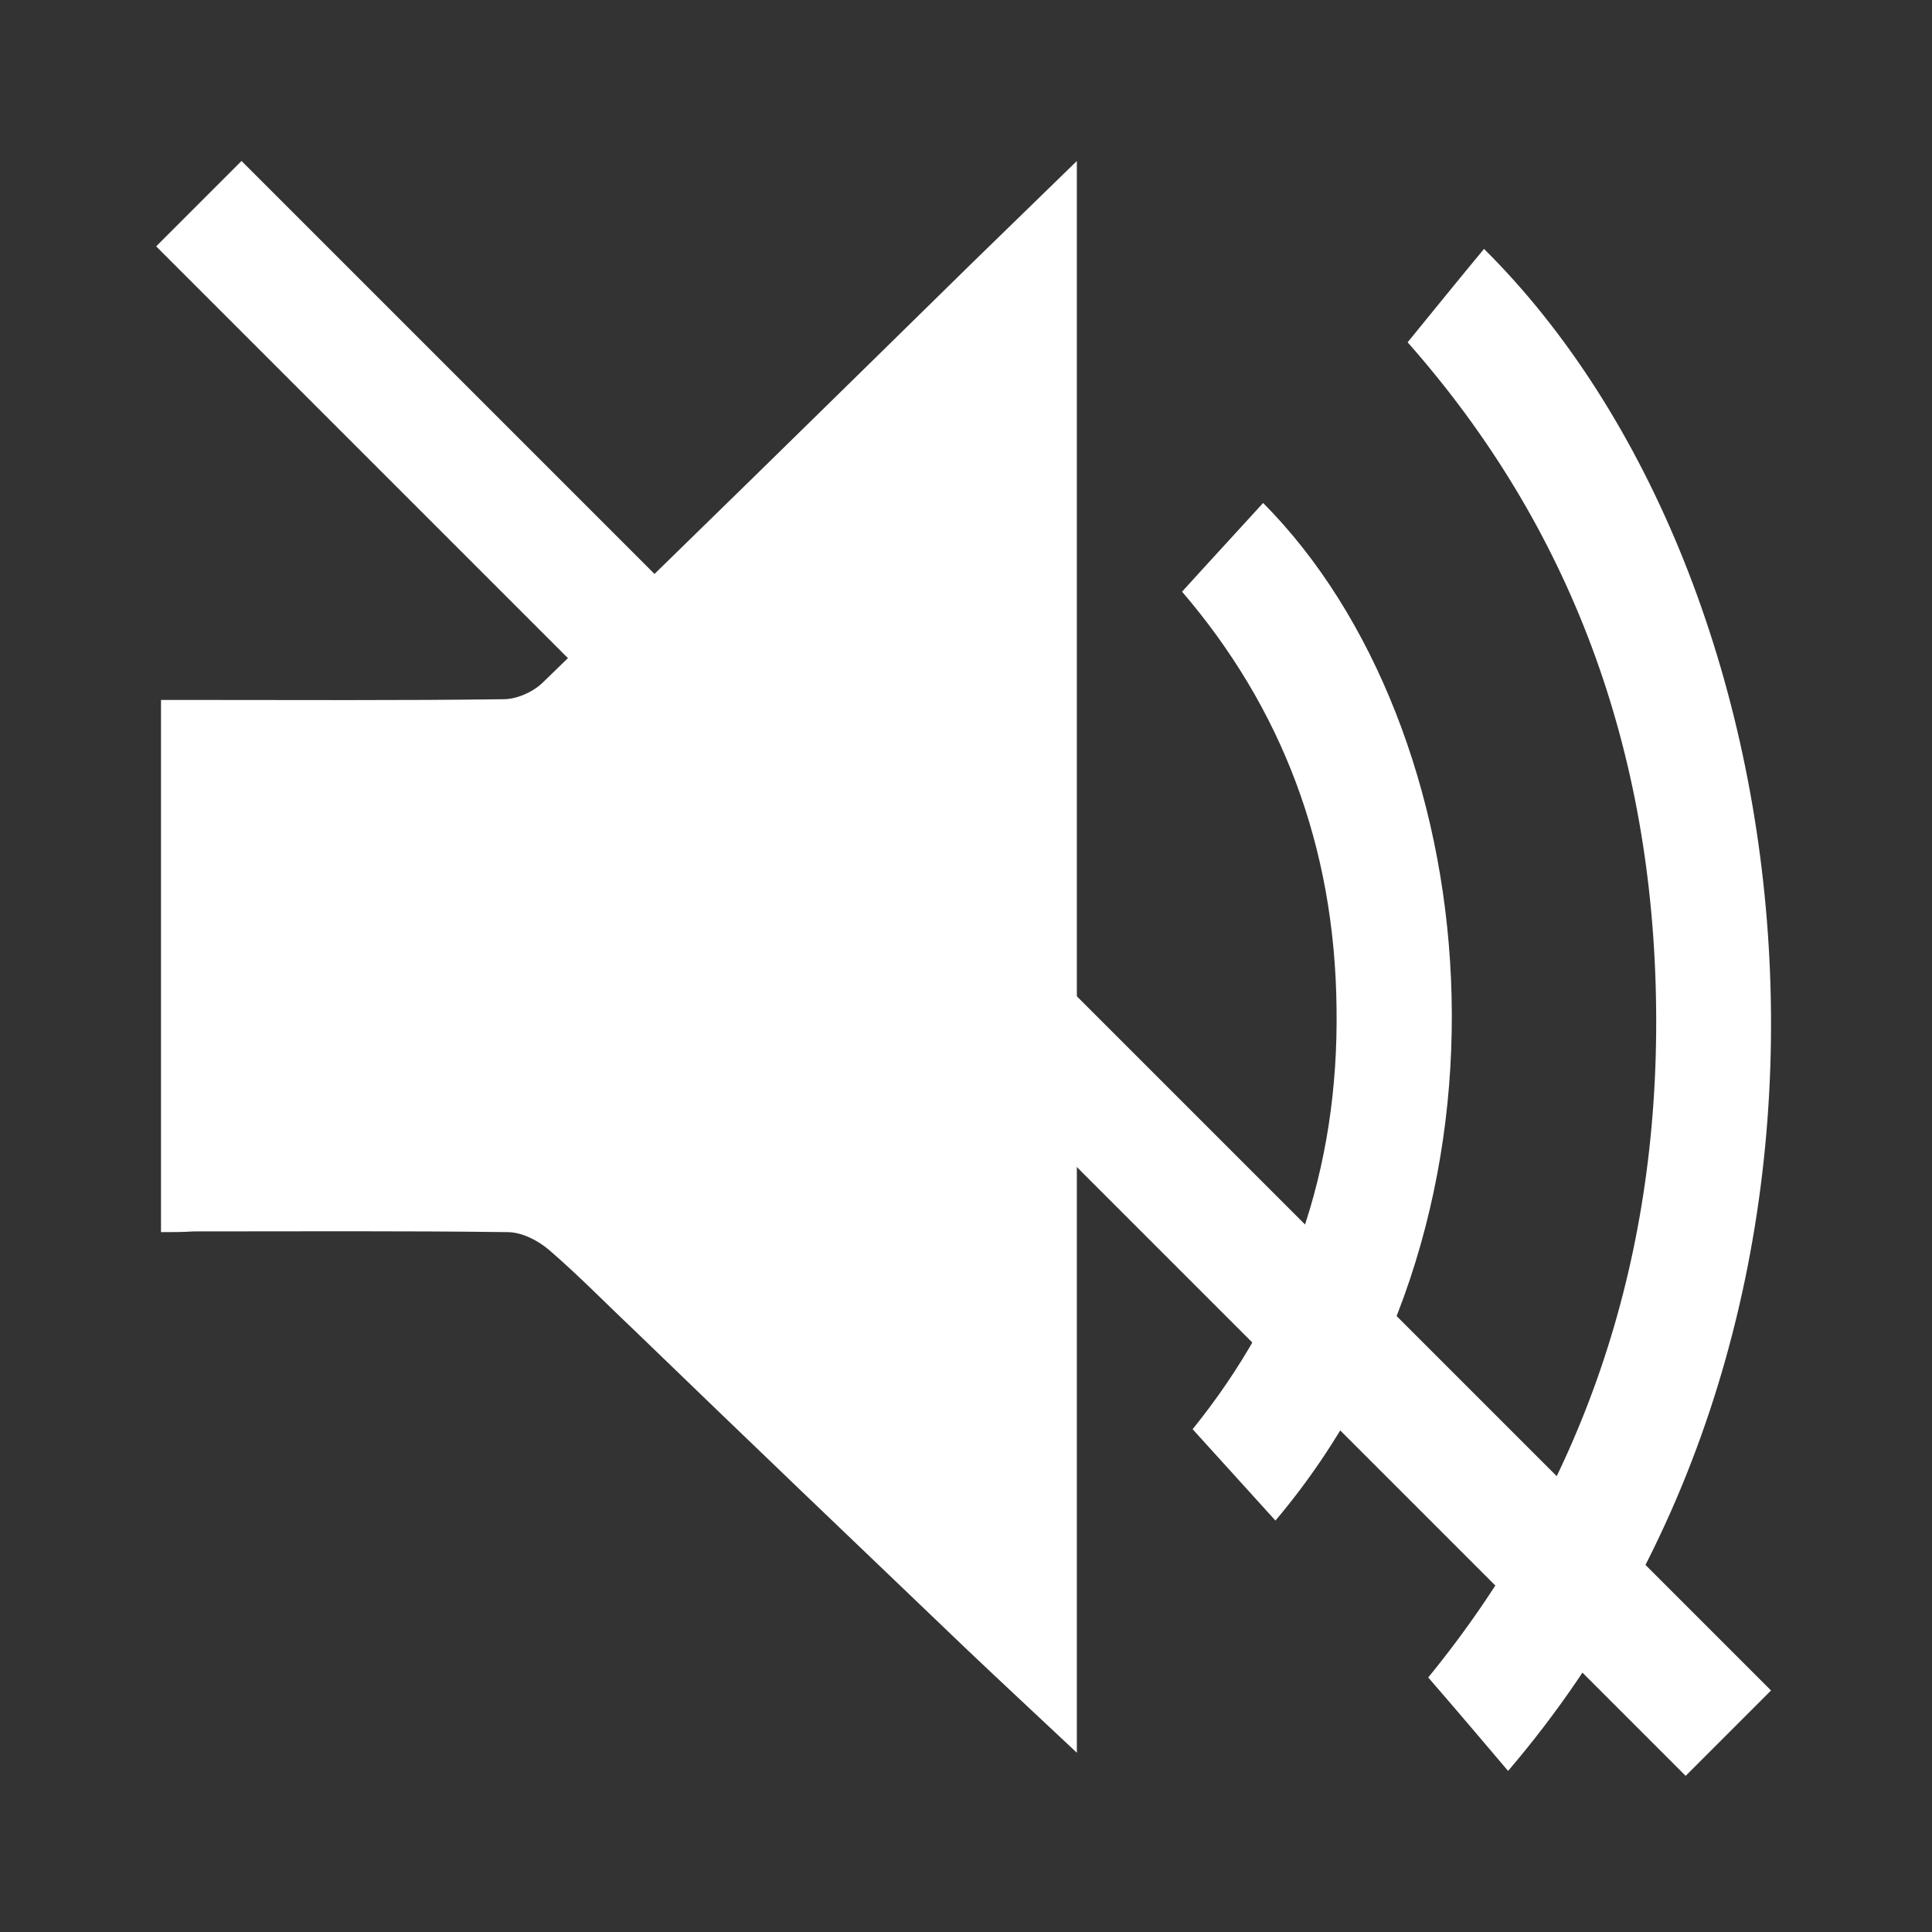 <svg width="24" height="24" viewBox="0 0 24 24" fill="none" xmlns="http://www.w3.org/2000/svg">
<rect x="0" y="0" width="24" height="24" fill="#333333" stroke="none"/>
<line x1="21.47" y1="21.53" x2="2.47" y2="2.53" stroke="white" stroke-width="1.5"/>
<path d="M2 15.306C2 13.094 2 10.924 2 8.695C2.131 8.695 2.263 8.695 2.387 8.695C3.679 8.695 4.963 8.703 6.255 8.686C6.415 8.686 6.612 8.602 6.736 8.485C8.517 6.76 10.29 5.019 12.064 3.278C12.487 2.866 12.91 2.454 13.377 2C13.377 8.611 13.377 15.163 13.377 21.773C12.903 21.328 12.45 20.907 11.998 20.478C10.626 19.166 9.254 17.854 7.889 16.534C7.532 16.197 7.189 15.844 6.817 15.524C6.678 15.407 6.481 15.306 6.306 15.306C5.007 15.289 3.7 15.297 2.401 15.297C2.277 15.306 2.146 15.306 2 15.306Z" fill="white"/>
<path d="M17.486 4.252C17.822 3.84 18.128 3.462 18.435 3.092C22.573 7.196 23.653 16.246 18.734 21.999C18.413 21.62 18.092 21.242 17.742 20.838C19.639 18.517 20.61 15.716 20.573 12.52C20.537 9.307 19.508 6.54 17.486 4.252Z" fill="white"/>
<path d="M15.844 18.889C15.494 18.502 15.165 18.141 14.815 17.754C16.012 16.273 16.632 14.541 16.603 12.522C16.581 10.504 15.917 8.788 14.684 7.35C15.027 6.971 15.362 6.61 15.691 6.248C18.449 9.024 19.106 15.029 15.844 18.889Z" fill="white"/>
</svg>
